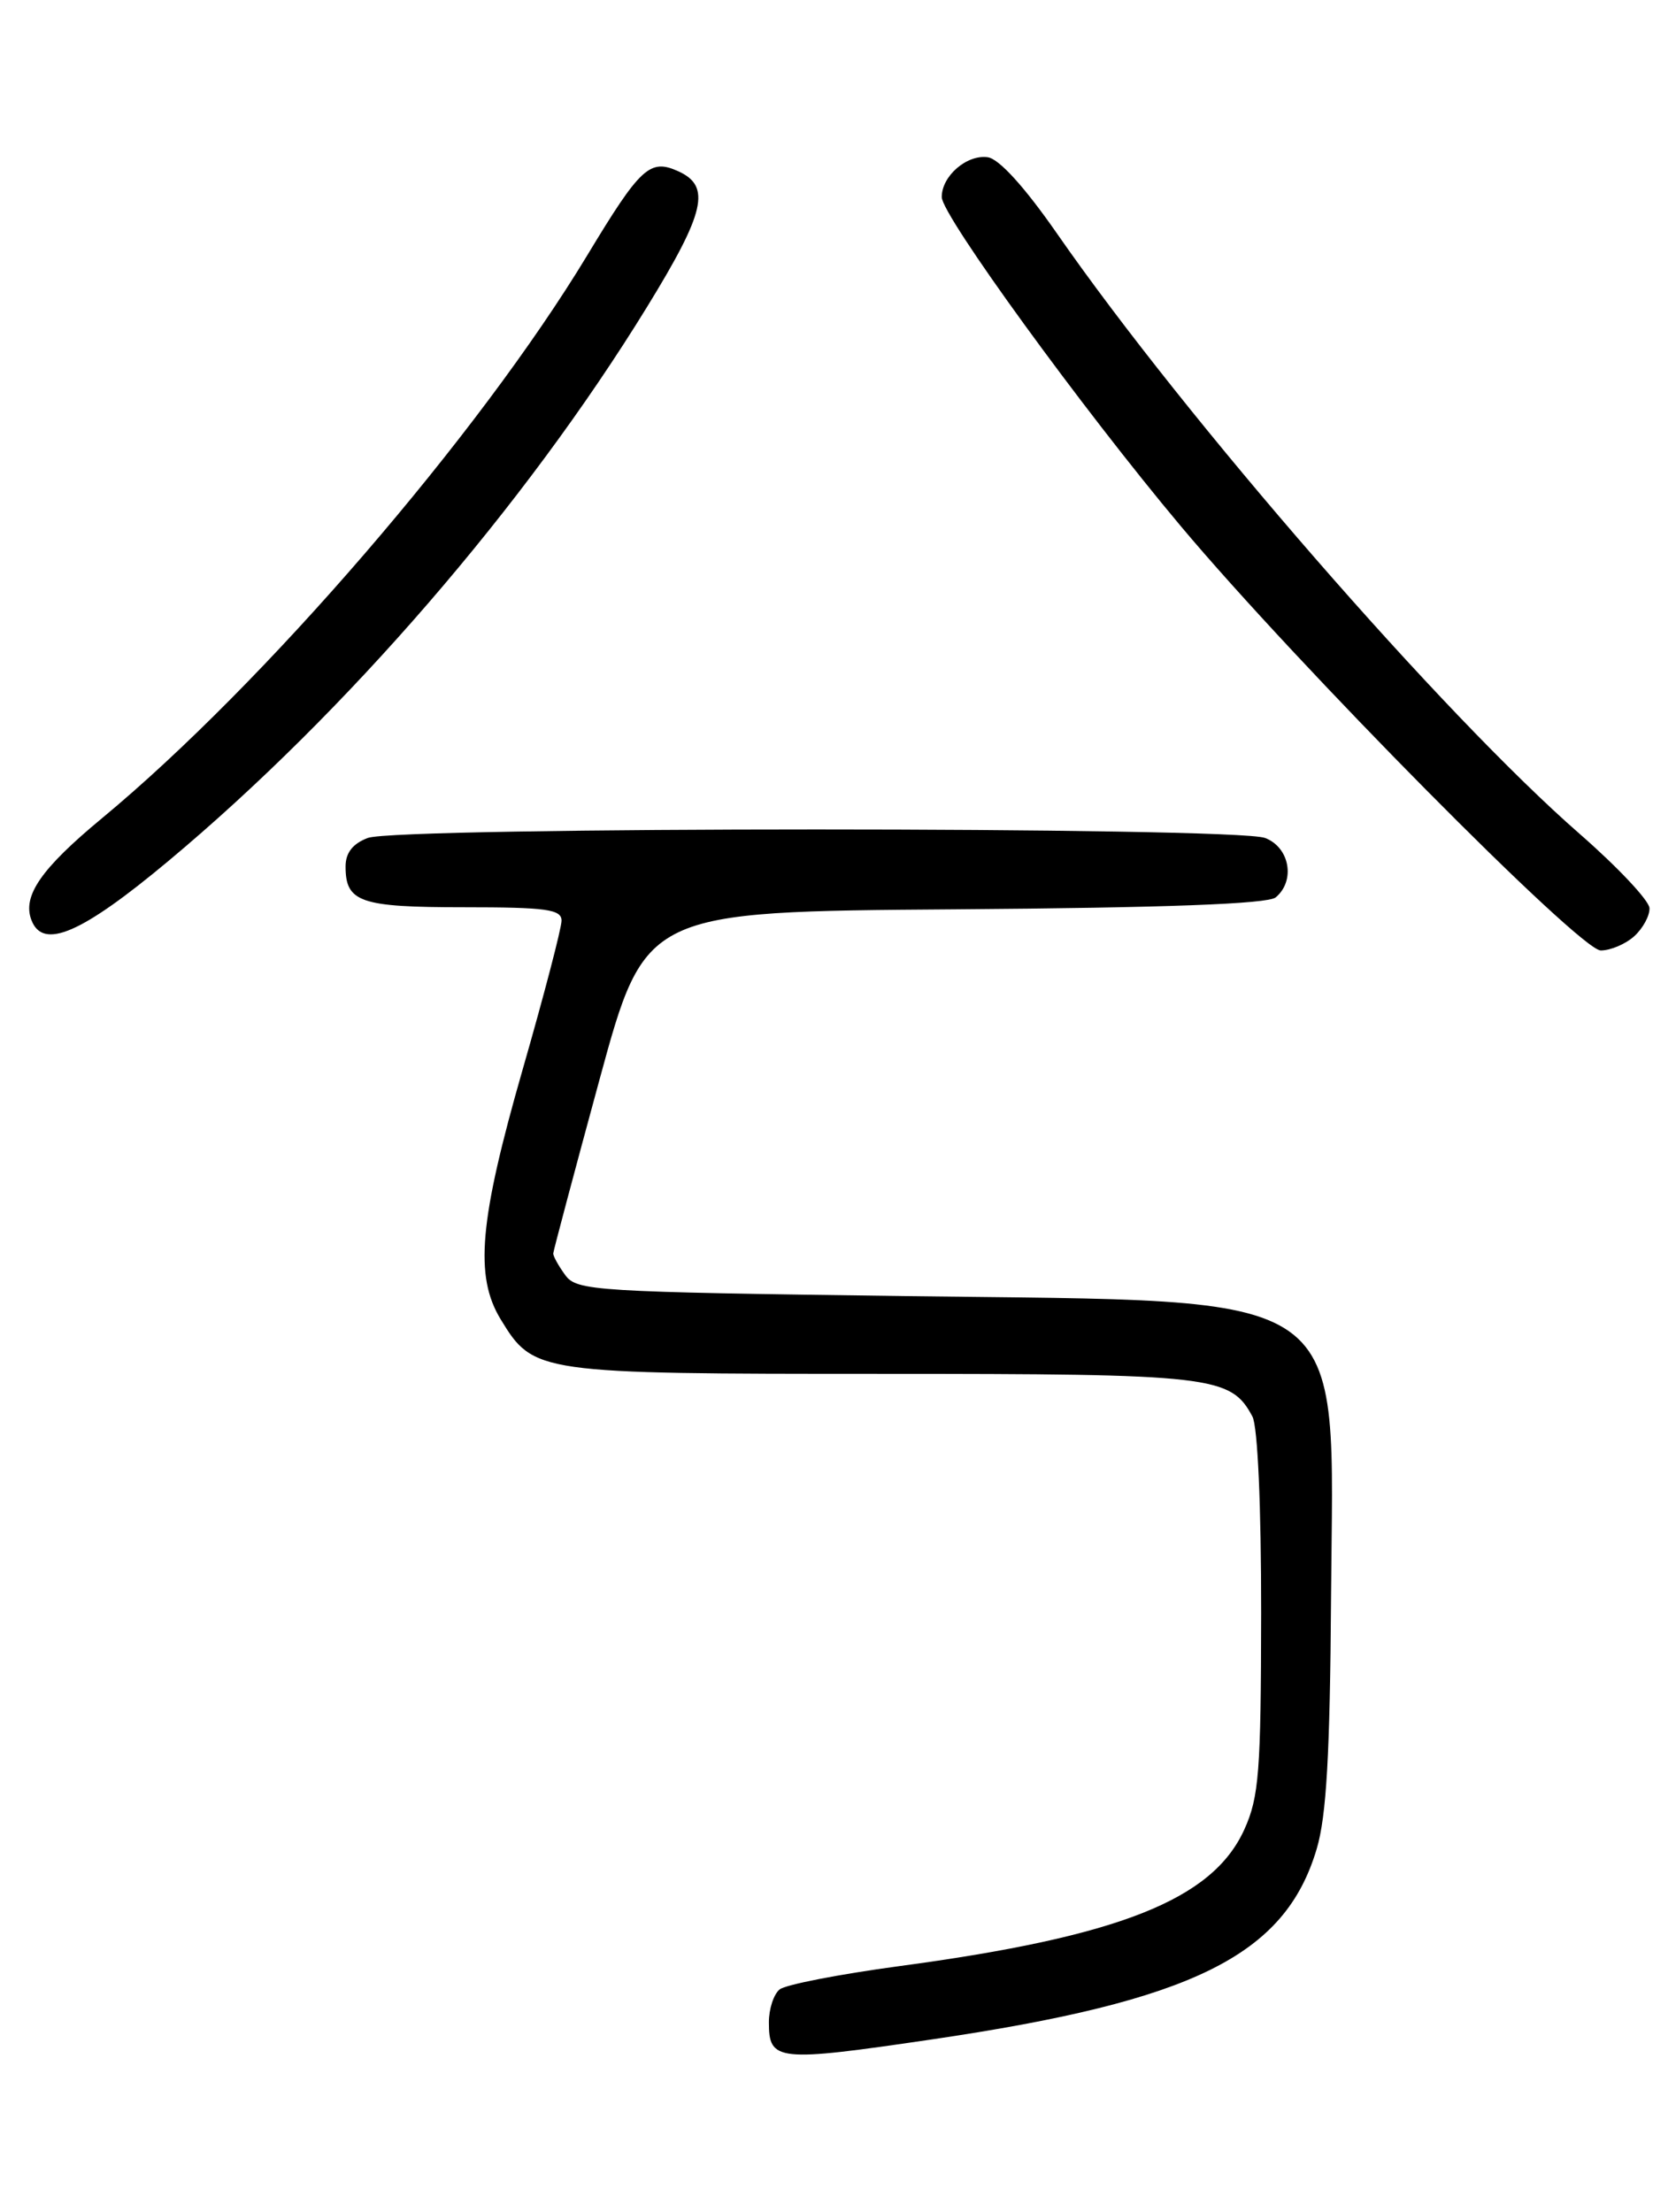<?xml version="1.0" encoding="UTF-8" standalone="no"?>
<!DOCTYPE svg PUBLIC "-//W3C//DTD SVG 1.1//EN" "http://www.w3.org/Graphics/SVG/1.1/DTD/svg11.dtd" >
<svg xmlns="http://www.w3.org/2000/svg" xmlns:xlink="http://www.w3.org/1999/xlink" version="1.1" viewBox="0 0 194 256">
 <g >
 <path fill="currentColor"
d=" M 107.86 236.03 C 138.14 231.57 148.75 226.32 152.41 213.98 C 153.54 210.20 153.95 202.97 154.07 185.03 C 154.32 148.53 157.38 150.70 104.67 150.00 C 68.68 149.52 66.77 149.41 65.42 147.56 C 64.64 146.49 64.02 145.37 64.04 145.06 C 64.06 144.75 66.46 135.72 69.38 125.00 C 74.69 105.50 74.69 105.50 110.51 105.24 C 134.91 105.06 146.75 104.62 147.66 103.86 C 149.98 101.94 149.29 98.06 146.43 96.98 C 143.00 95.67 46.00 95.67 42.57 96.98 C 40.83 97.64 40.00 98.70 40.00 100.28 C 40.00 104.42 41.69 105.00 53.70 105.00 C 63.23 105.00 65.00 105.24 65.00 106.55 C 65.00 107.40 62.98 115.15 60.50 123.77 C 55.47 141.28 54.91 147.70 57.96 152.70 C 61.77 158.95 62.13 159.00 102.00 159.00 C 140.43 159.00 142.45 159.23 144.97 163.94 C 145.58 165.09 145.99 174.28 145.98 186.68 C 145.96 205.06 145.73 208.00 144.03 211.74 C 140.34 219.87 129.55 224.14 104.00 227.56 C 97.12 228.49 90.94 229.69 90.25 230.24 C 89.56 230.79 89.00 232.50 89.00 234.04 C 89.00 238.57 89.91 238.67 107.86 236.03 Z  M 189.17 108.35 C 190.18 107.43 190.97 105.97 190.93 105.10 C 190.89 104.22 187.25 100.35 182.84 96.50 C 167.05 82.72 137.26 48.50 122.33 27.00 C 118.60 21.64 115.65 18.39 114.34 18.20 C 111.92 17.85 108.99 20.38 109.01 22.82 C 109.03 24.95 125.24 47.26 136.65 60.86 C 150.11 76.91 182.87 110.00 185.29 110.00 C 186.42 110.00 188.17 109.26 189.17 108.35 Z  M 19.50 99.64 C 40.06 82.47 60.76 58.52 74.88 35.55 C 81.63 24.57 82.33 21.56 78.53 19.83 C 75.23 18.33 74.15 19.32 67.98 29.54 C 55.45 50.28 30.50 79.22 11.79 94.71 C 4.76 100.53 2.56 103.70 3.64 106.49 C 4.97 109.97 9.43 108.05 19.50 99.64 Z "/>
</g>
</svg>